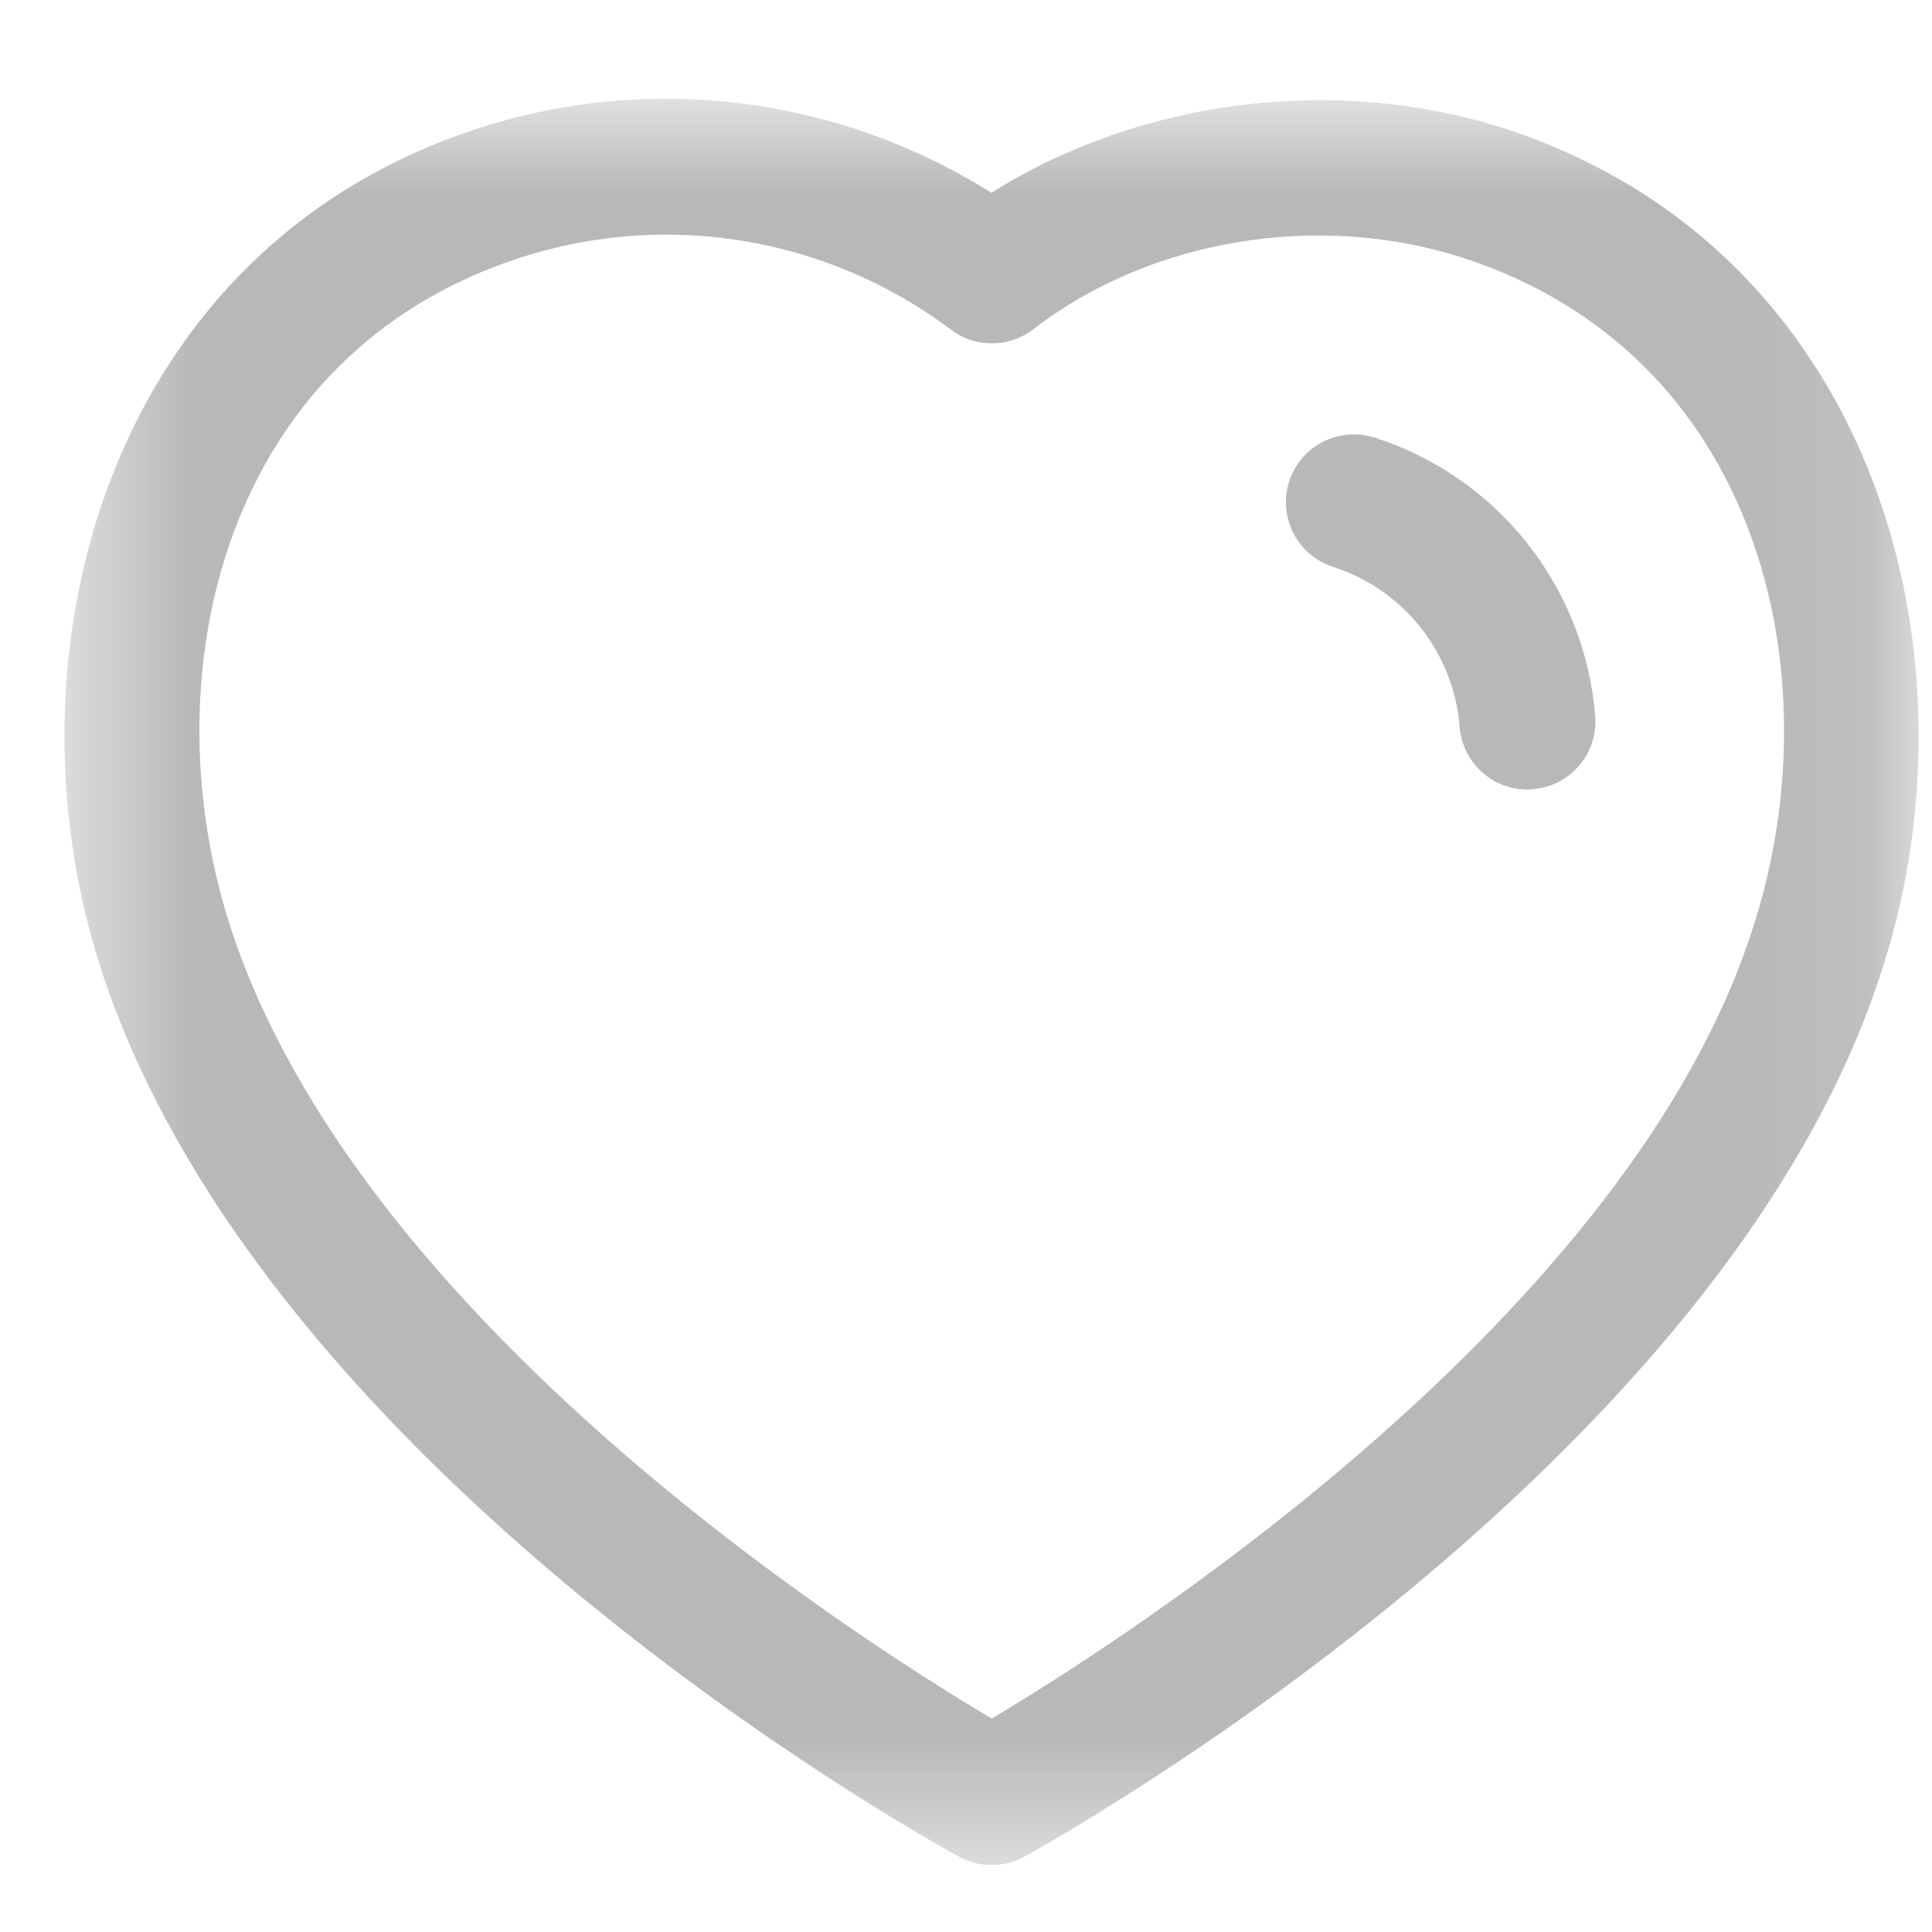 <svg width="15" height="15" viewBox="0 0 15 15" fill="none" xmlns="http://www.w3.org/2000/svg">
<mask id="mask0_0_166" style="mask-type:luminance" maskUnits="userSpaceOnUse" x="0" y="0" width="15" height="15">
<path fill-rule="evenodd" clip-rule="evenodd" d="M0.5 0.767H14.896V14.481H0.5V0.767Z" fill="white"/>
</mask>
<g mask="url(#mask0_0_166)">
<path fill-rule="evenodd" clip-rule="evenodd" d="M1.784 7.181C2.77 10.249 6.665 12.729 7.7 13.343C8.739 12.723 12.662 10.215 13.616 7.184C14.243 5.225 13.661 2.744 11.35 1.999C10.231 1.64 8.925 1.858 8.023 2.556C7.835 2.701 7.573 2.703 7.384 2.56C6.429 1.842 5.181 1.632 4.044 1.999C1.737 2.743 1.157 5.224 1.784 7.181ZM7.699 14.48C7.612 14.48 7.526 14.459 7.447 14.416C7.227 14.296 2.042 11.438 0.778 7.504C0.778 7.504 0.778 7.503 0.778 7.503C-0.015 5.027 0.868 1.914 3.719 0.995C5.058 0.562 6.517 0.753 7.697 1.497C8.841 0.775 10.36 0.575 11.672 0.995C14.526 1.916 15.412 5.027 14.62 7.503C13.397 11.392 8.174 14.293 7.953 14.415C7.874 14.458 7.787 14.48 7.699 14.48Z" fill="#B8B8B8"/>
</g>
<path fill-rule="evenodd" clip-rule="evenodd" d="M11.858 6.13C11.586 6.13 11.356 5.921 11.333 5.645C11.287 5.067 10.9 4.579 10.349 4.401C10.072 4.311 9.92 4.014 10.009 3.737C10.1 3.46 10.394 3.31 10.673 3.397C11.631 3.707 12.303 4.556 12.385 5.559C12.408 5.85 12.192 6.104 11.902 6.127C11.887 6.129 11.873 6.13 11.858 6.13Z" fill="#B8B8B8"/>
</svg>
